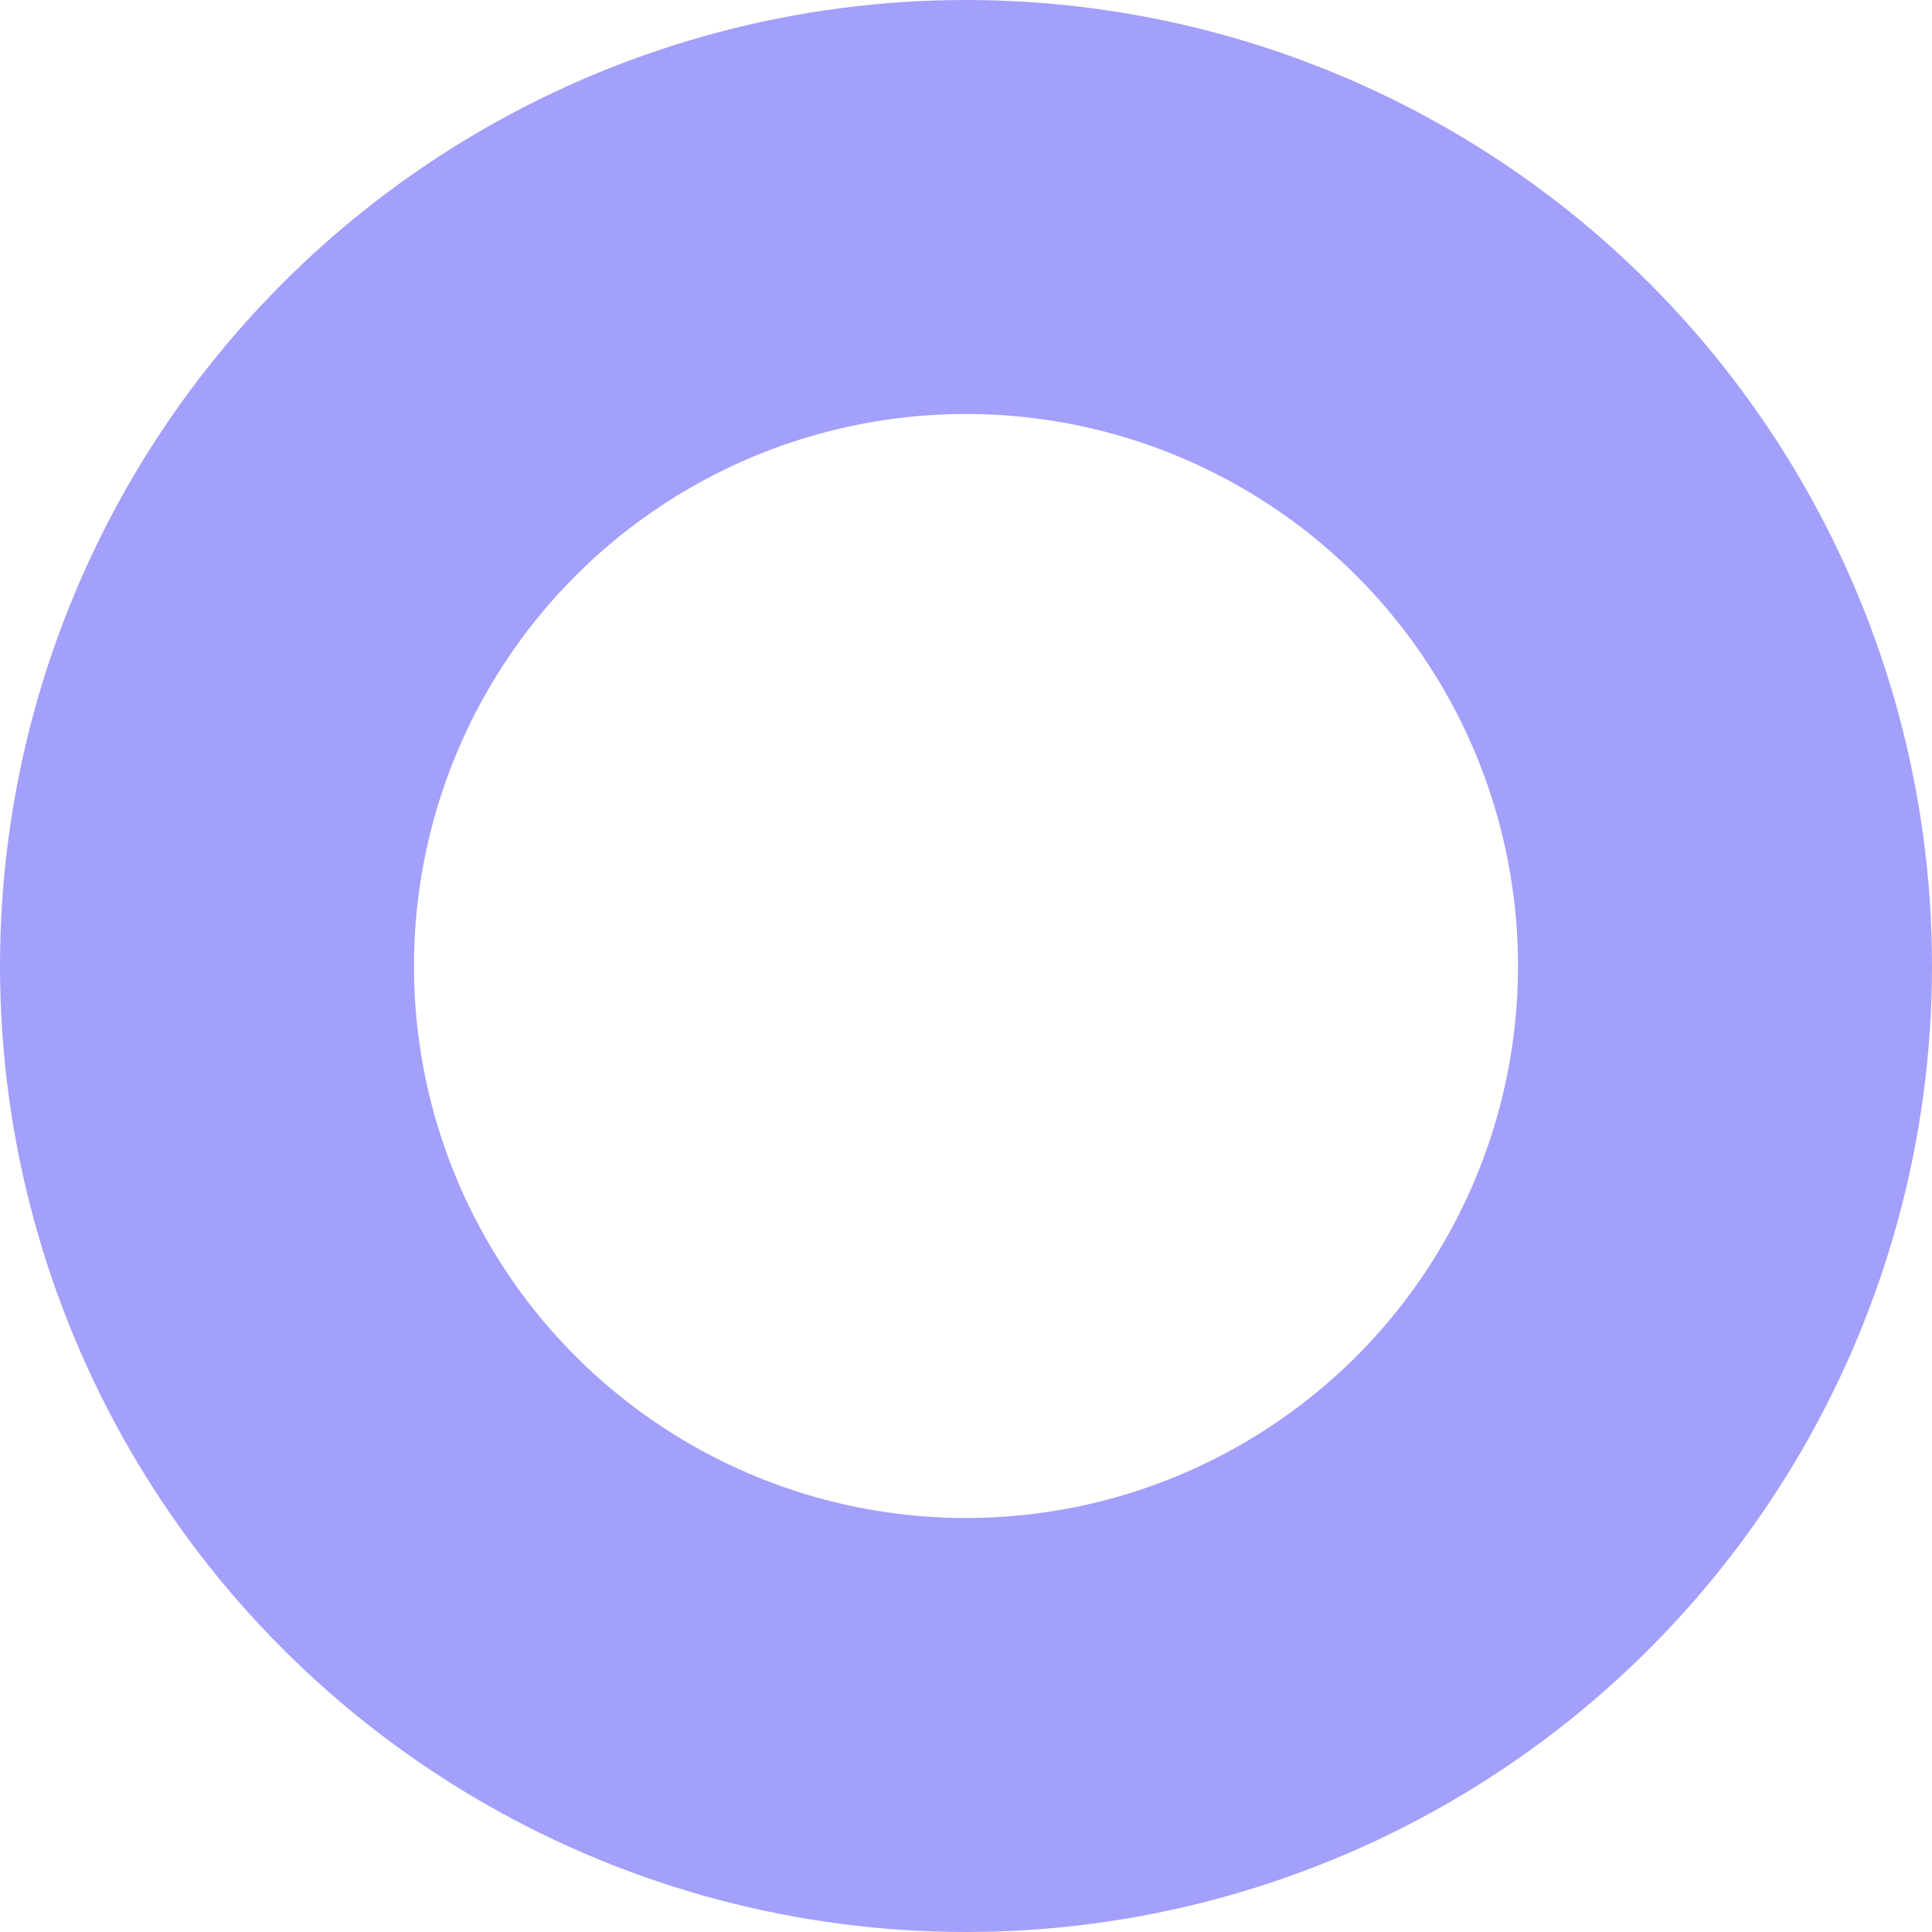 <svg xmlns="http://www.w3.org/2000/svg" width="14" height="14" viewBox="0 0 14 14">
  <g id="Purple.Ellipse" fill="none" stroke="#a3a0fb" stroke-width="3">
    <circle cx="7" cy="7" r="7" stroke="none"/>
    <circle cx="7" cy="7" r="5.5" fill="none"/>
  </g>
</svg>
